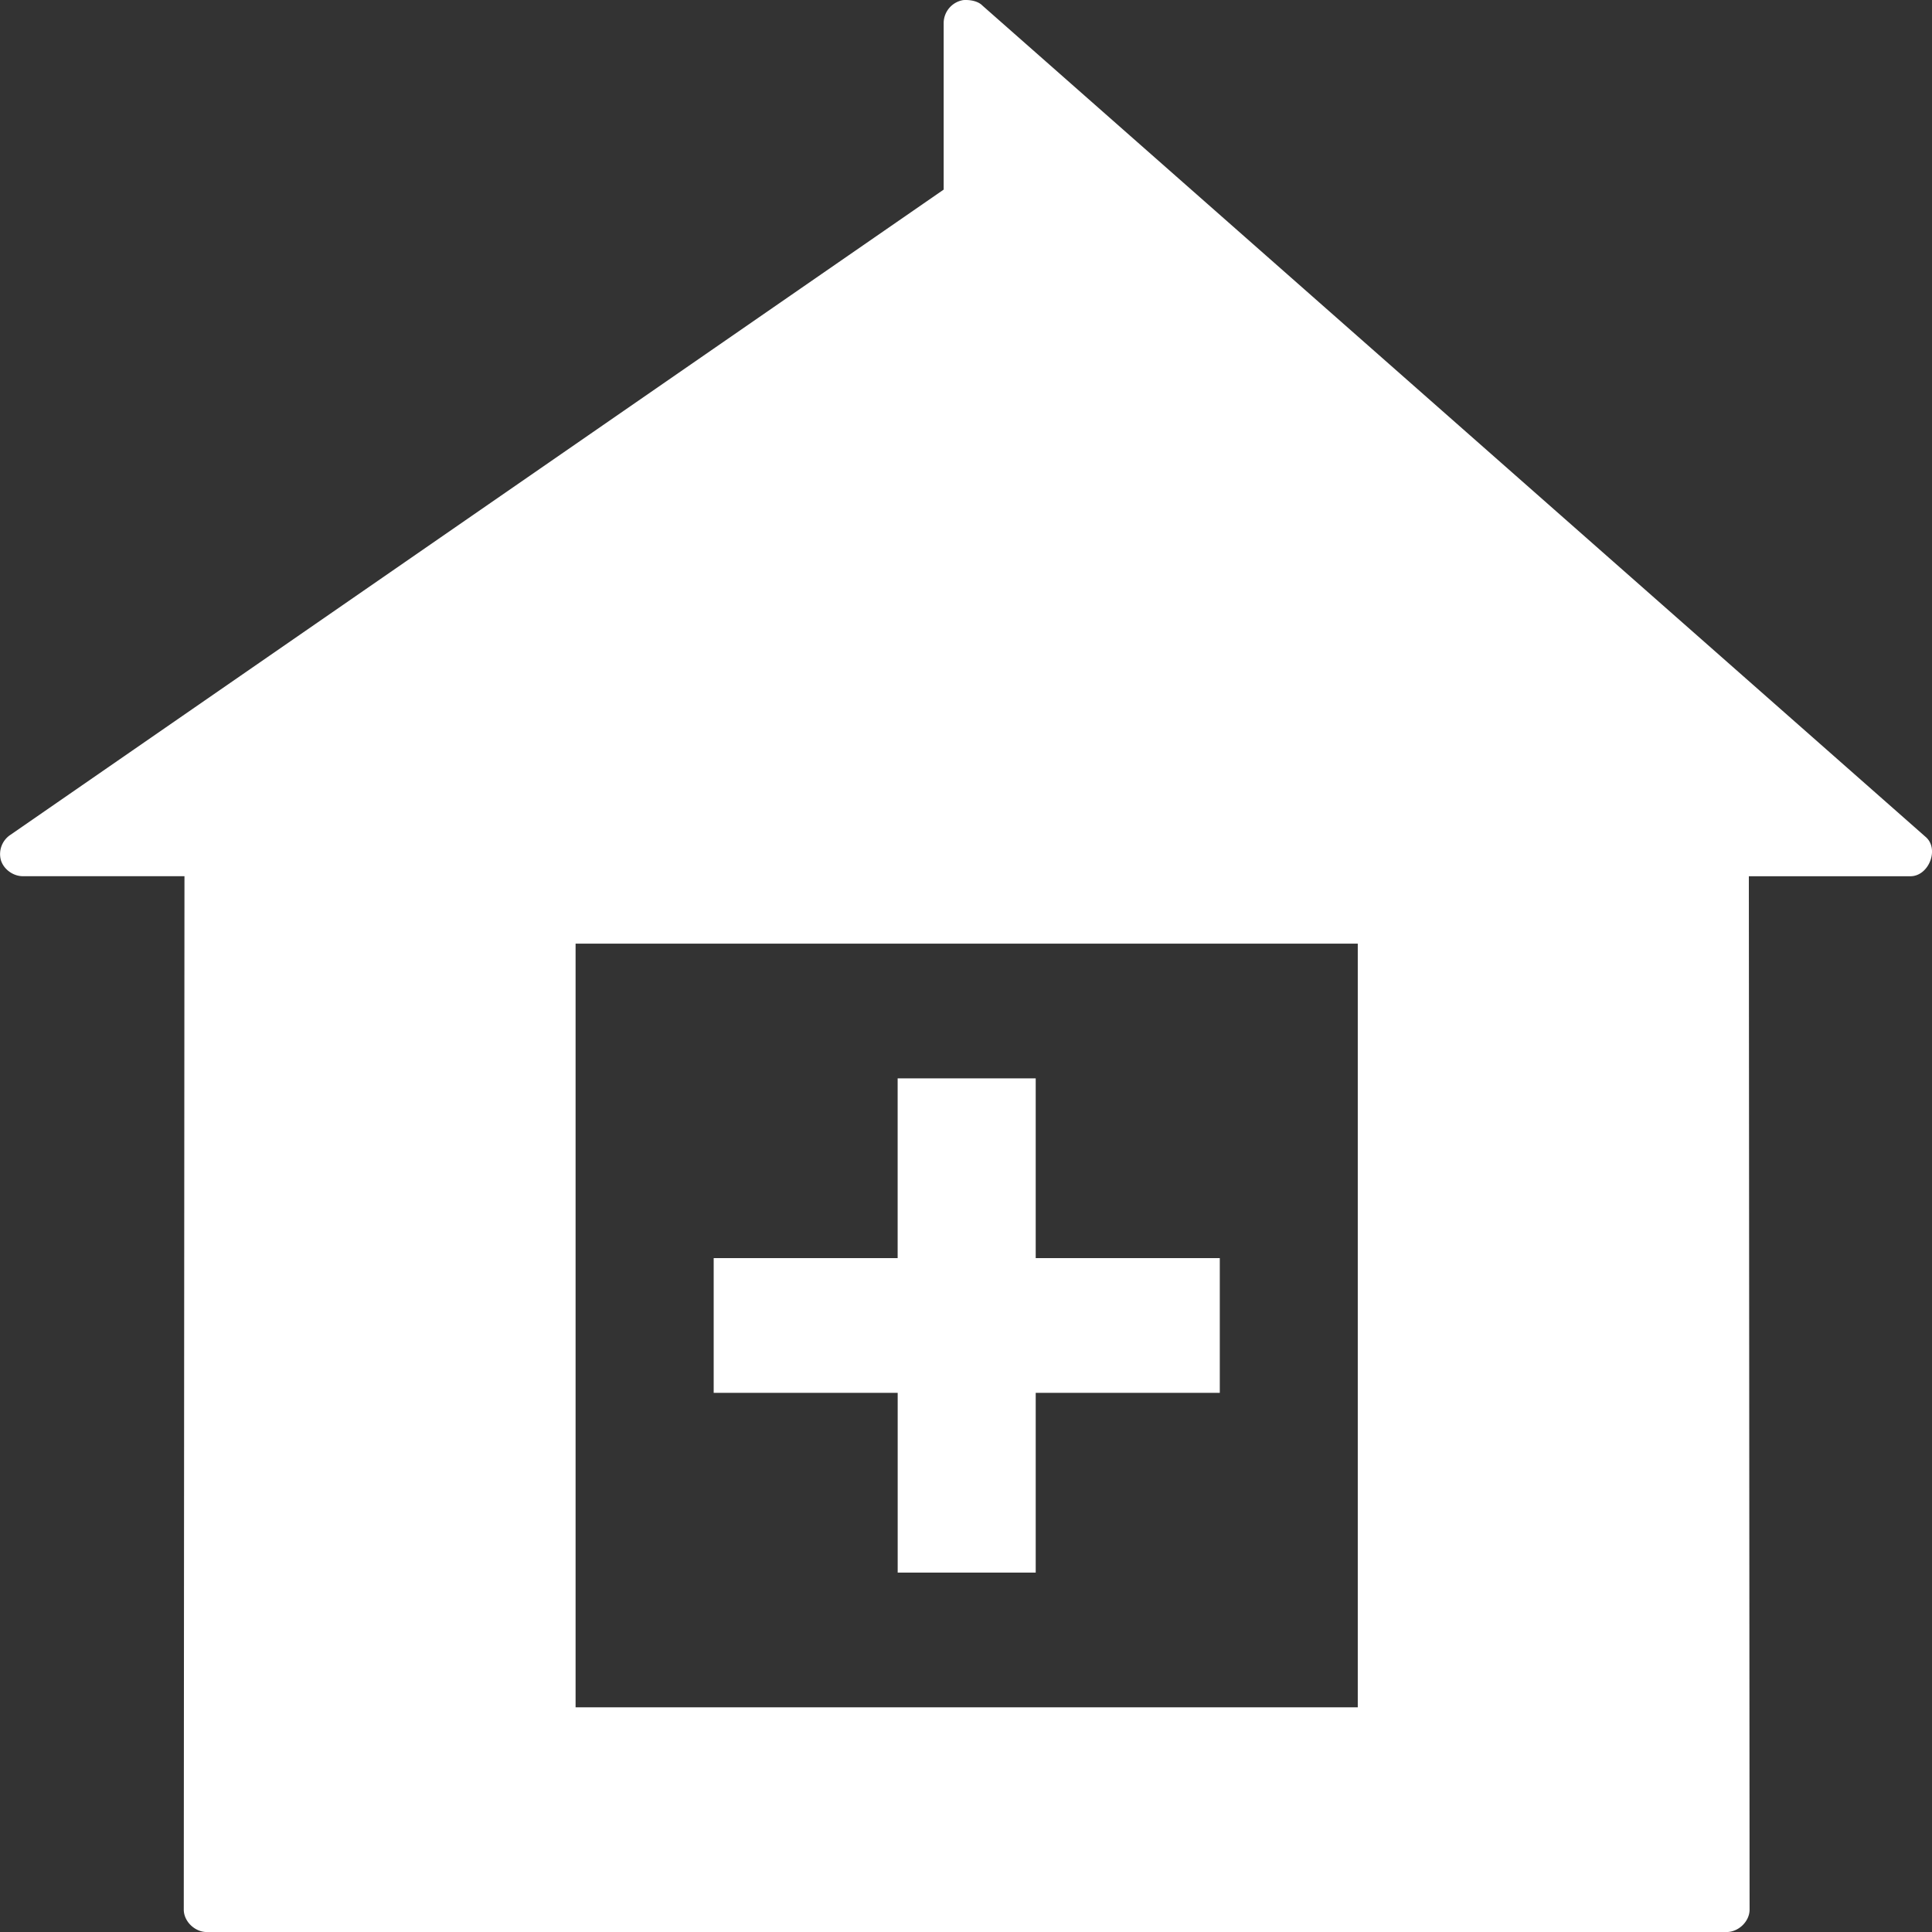 <svg xmlns="http://www.w3.org/2000/svg" width="50" height="50" viewBox="0 0 50 50">
    <rect x="0" y="0" width="50" height="50" fill="#333333" stroke="none"/>
    <g fill="none" fill-rule="evenodd">
        <path d="M0 0h50v50H0z"/>
        <path fill="#FFF" d="M23.231 27.908v4.652H18.47v3.486h4.762v4.653h3.572v-4.652h4.764V32.56h-4.764v-4.652h-3.572zm-8.335 16.278h20.243V24.421H14.896v19.765zM24.925.003a.606.606 0 0 0-.503.582v4.322L.274 21.603a.596.596 0 0 0-.25.66c.075.242.327.42.584.413h4.166L4.756 49.42c0 .305.285.581.597.581h39.33c.312 0 .596-.276.596-.58l-.019-26.744h4.167c.486.014.773-.705.409-1.017L25.428.147c-.145-.151-.412-.153-.503-.144z"/>
    </g>
</svg>
